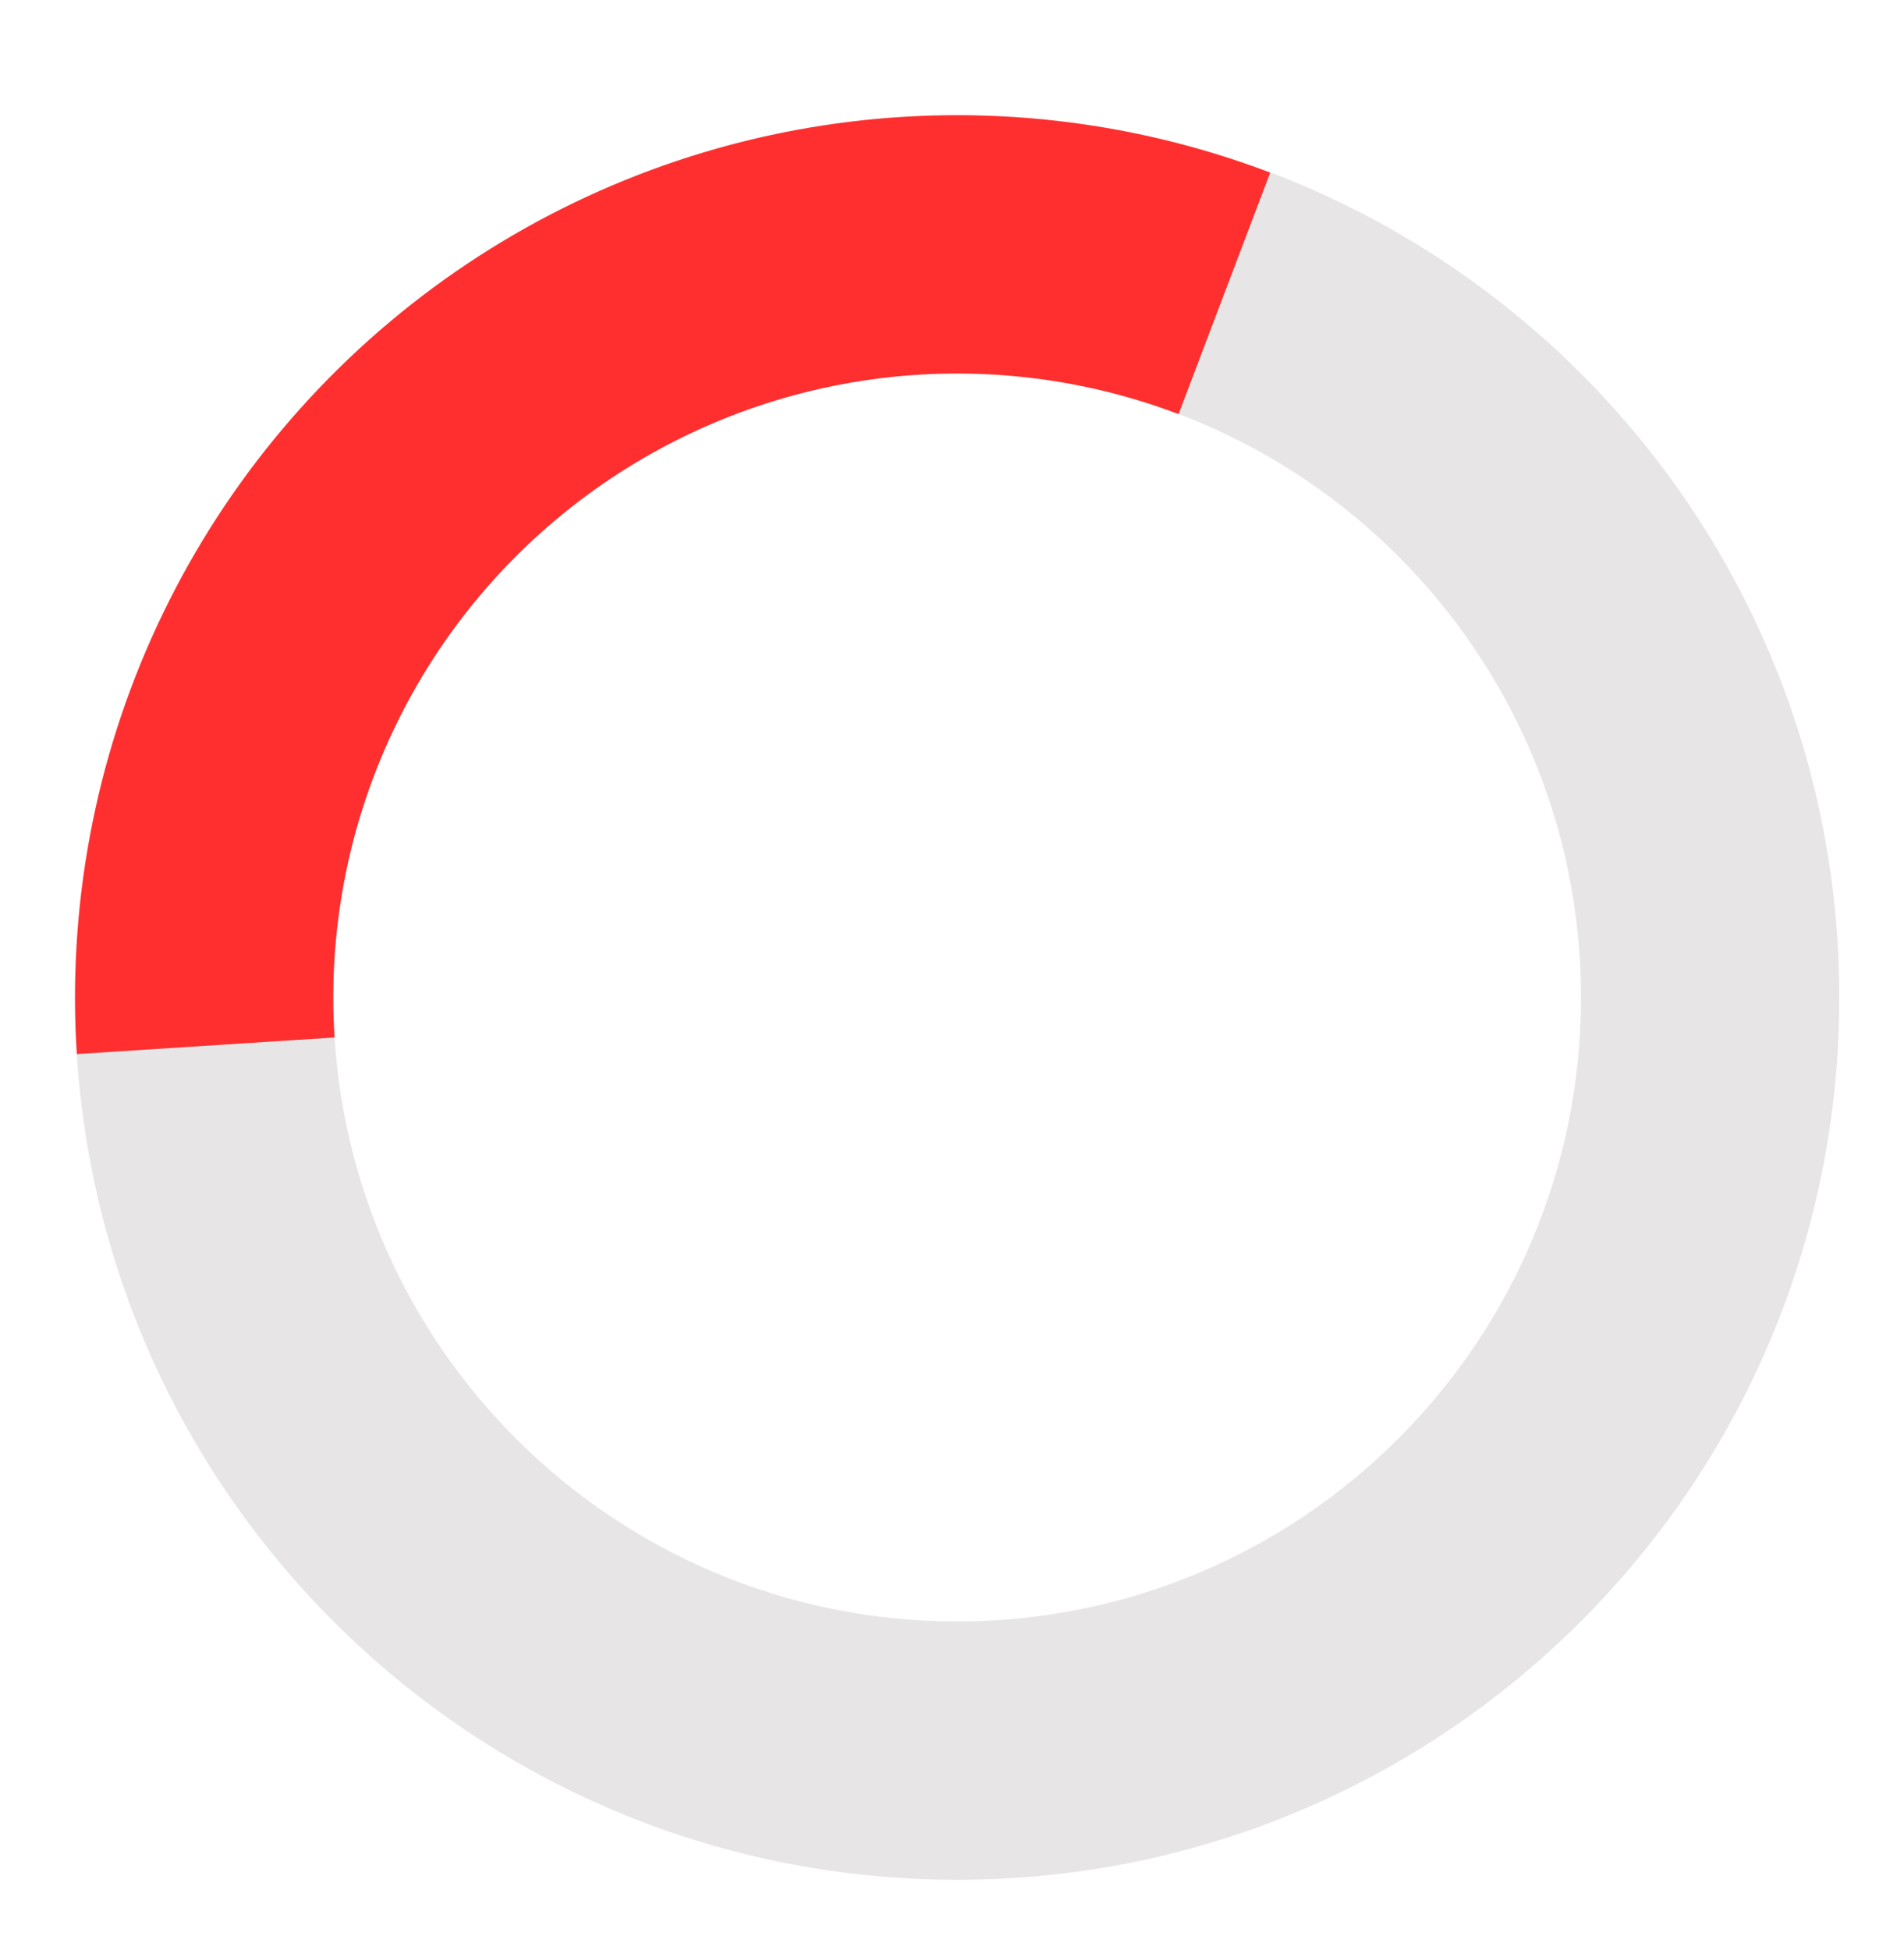 <svg width="126" height="129" viewBox="0 0 126 129" fill="none" xmlns="http://www.w3.org/2000/svg">
<g filter="url(#filter0_d_187_537)">
<path d="M121.718 61.998C121.718 94.239 95.582 120.376 63.341 120.376C31.1 120.376 4.964 94.239 4.964 61.998C4.964 29.758 31.1 3.621 63.341 3.621C95.582 3.621 121.718 29.758 121.718 61.998ZM22.055 61.998C22.055 84.8 40.539 103.285 63.341 103.285C86.143 103.285 104.627 84.8 104.627 61.998C104.627 39.197 86.143 20.712 63.341 20.712C40.539 20.712 22.055 39.197 22.055 61.998Z" fill="#E7E5E5"/>
<path d="M5.085 65.743C4.458 55.994 6.289 46.243 10.408 37.385C14.527 28.527 20.804 20.844 28.662 15.04C36.521 9.237 45.71 5.498 55.388 4.167C65.067 2.836 74.924 3.955 84.057 7.422L77.993 23.4C71.533 20.949 64.561 20.157 57.717 21.099C50.872 22.04 44.373 24.684 38.815 28.788C33.257 32.893 28.818 38.326 25.905 44.591C22.992 50.856 21.697 57.752 22.14 64.647L5.085 65.743Z" fill="#FF2F2F"/>
</g>
<defs>
<filter id="filter0_d_187_537" x="0.964" y="3.621" width="124.754" height="124.754" filterUnits="userSpaceOnUse" color-interpolation-filters="sRGB">
<feFlood flood-opacity="0" result="BackgroundImageFix"/>
<feColorMatrix in="SourceAlpha" type="matrix" values="0 0 0 0 0 0 0 0 0 0 0 0 0 0 0 0 0 0 127 0" result="hardAlpha"/>
<feOffset dy="4"/>
<feGaussianBlur stdDeviation="2"/>
<feComposite in2="hardAlpha" operator="out"/>
<feColorMatrix type="matrix" values="0 0 0 0 0 0 0 0 0 0 0 0 0 0 0 0 0 0 0.25 0"/>
<feBlend mode="normal" in2="BackgroundImageFix" result="effect1_dropShadow_187_537"/>
<feBlend mode="normal" in="SourceGraphic" in2="effect1_dropShadow_187_537" result="shape"/>
</filter>
</defs>
</svg>
